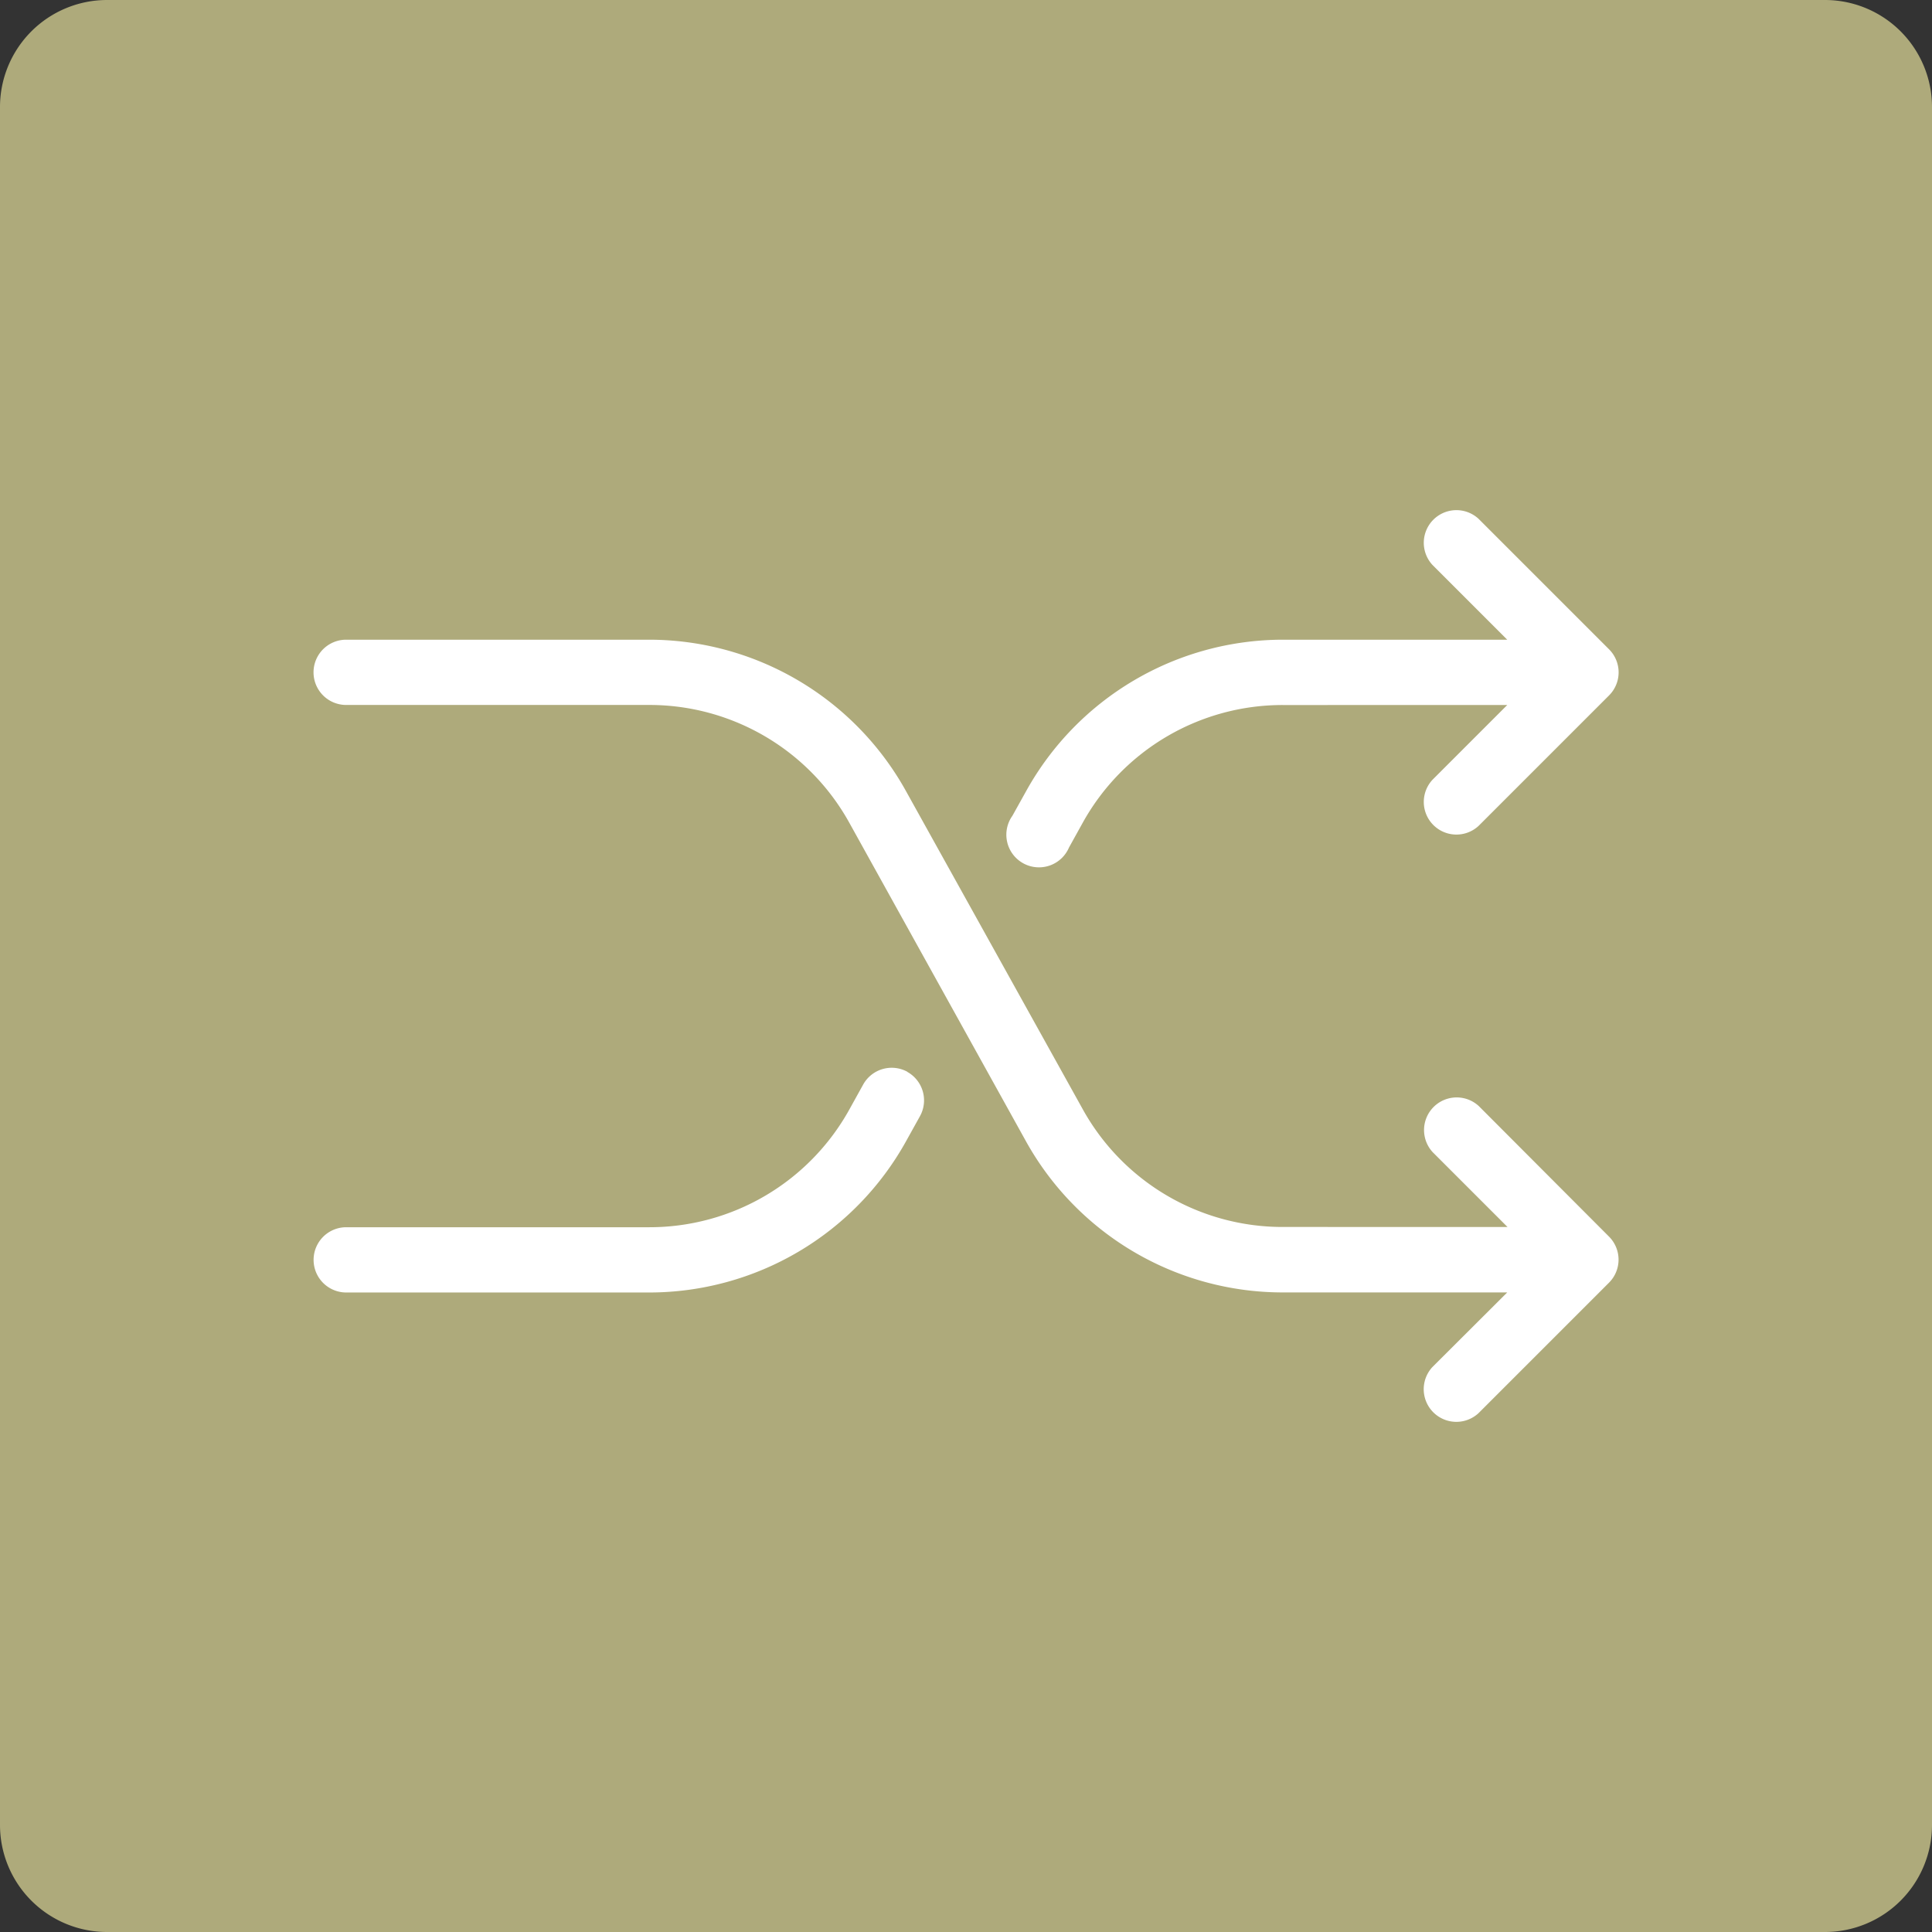 <svg xmlns="http://www.w3.org/2000/svg" xmlns:xlink="http://www.w3.org/1999/xlink" width="299.6" height="299.6" viewBox="0 0 299.6 299.6"><rect x="0" y="0" width="299.6" height="299.6" fill="#333333" stroke="none"/><defs><style>.a{fill:#aeaa7b;}.b{fill:#fff;}</style><symbol id="a" viewBox="0 0 214 214"><path class="a" d="M202.1,214H11.9A11.86,11.86,0,0,1,0,202.18s0-.05,0-0.08V11.9A11.86,11.86,0,0,1,11.82,0H202.1A11.86,11.86,0,0,1,214,11.82s0,0.05,0,.08V202.1A11.86,11.86,0,0,1,202.18,214H202.1Z"/></symbol></defs><title>1</title><use width="214" height="214" transform="translate(0 0) scale(1.4)" xlink:href="#a"/><path class="b" d="M157,126.5l2.16-3.88A45.56,45.56,0,0,1,198.92,99.2h34.81l-11.6-11.6a5.06,5.06,0,0,1,7.15-7.15l20.24,20.24a5.05,5.05,0,0,1,0,7.15l-20.24,20.24a5.06,5.06,0,0,1-7.15-7.15l11.6-11.6H198.92a35.43,35.43,0,0,0-31,18.22l-2.15,3.88A5.06,5.06,0,1,1,157,126.5Zm-16.28,39.71a5.06,5.06,0,0,0-6.88,2l-2.15,3.88a35.44,35.44,0,0,1-31,18.22h-47a5.06,5.06,0,1,0,0,10.12h47A45.57,45.57,0,0,0,140.49,177l2.16-3.89A5.06,5.06,0,0,0,140.68,166.21Zm88.6,5.31a5.06,5.06,0,0,0-7.15,7.15l11.6,11.6H198.92a35.42,35.42,0,0,1-31-18.23l-27.47-49.44A45.58,45.58,0,0,0,100.68,99.2h-47a5.06,5.06,0,1,0,0,10.12h47a35.43,35.43,0,0,1,31,18.22L159.11,177a45.56,45.56,0,0,0,39.81,23.42h34.81L222.12,212a5.06,5.06,0,0,0,7.15,7.15l20.24-20.24a5.05,5.05,0,0,0,0-7.15Z" transform="translate(0 0)"/></svg>